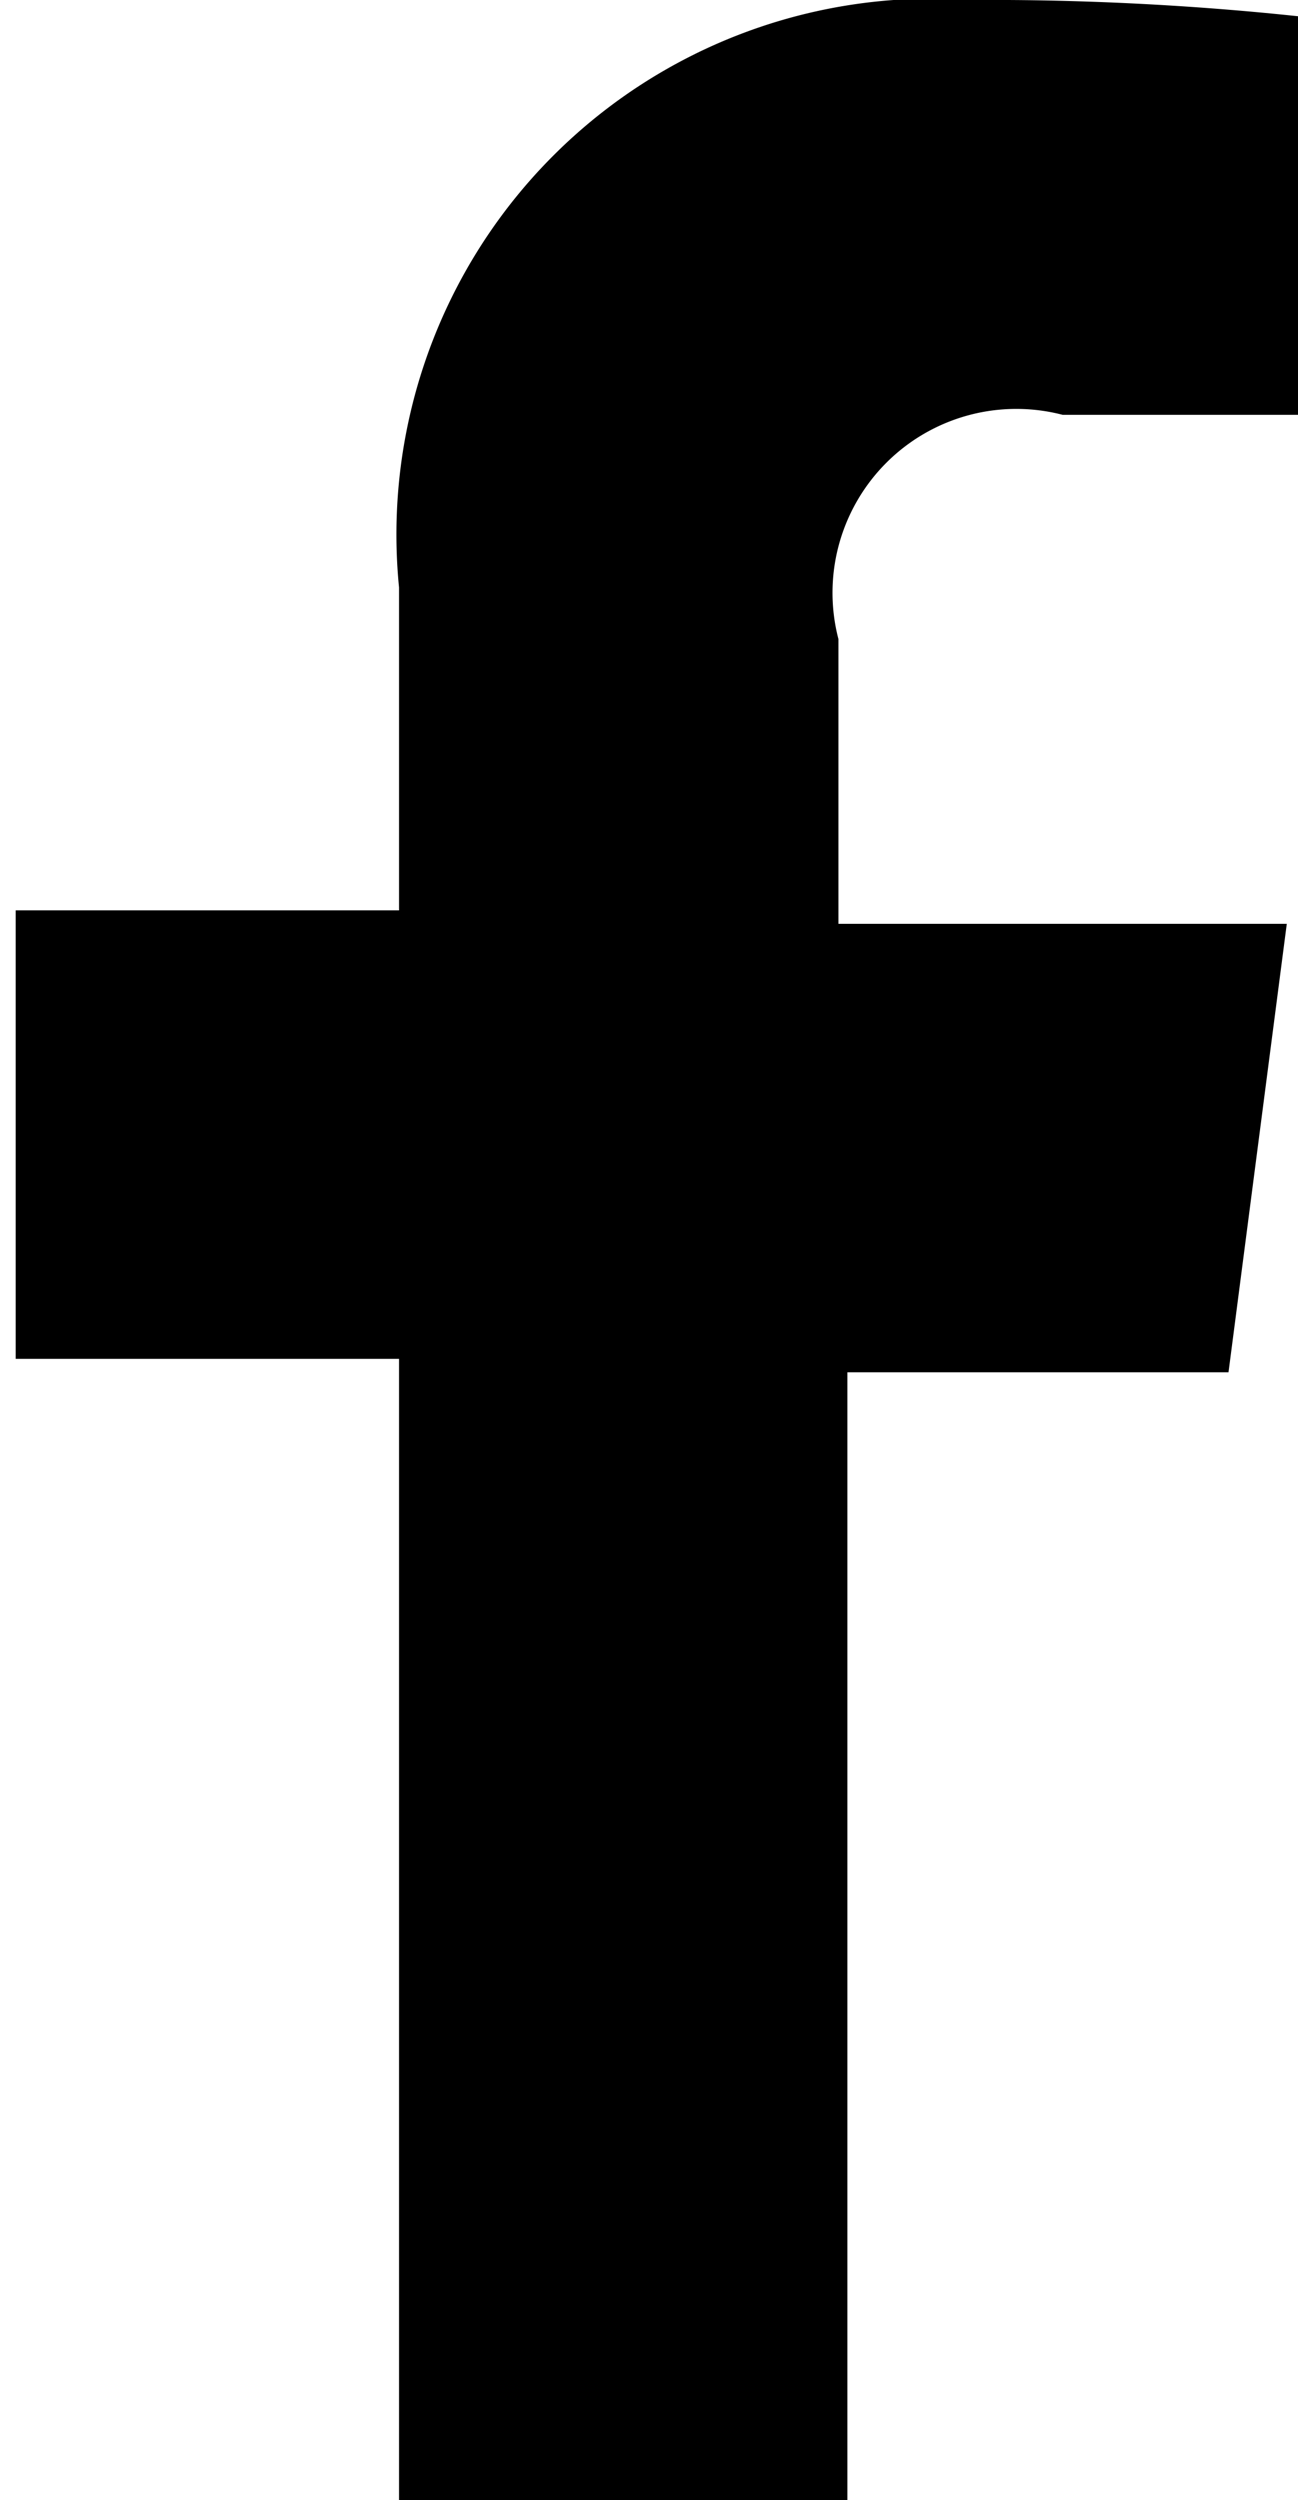 <svg id="icon-facebook" data-name="icon-facebook" xmlns="http://www.w3.org/2000/svg" viewBox="0 0 5.79 11.15"><title>icon-facebook</title><path d="M193.28,81.23h-1.05a0.82,0.82,0,0,0-1,1v1.27h2l-0.26,2h-1.7v5.08h-2V85.44h-1.71v-2h1.71V82a2.39,2.39,0,0,1,2.55-2.62,13.09,13.09,0,0,1,1.53.08v1.77Z" transform="translate(-187.49 -79.38)"/></svg>
